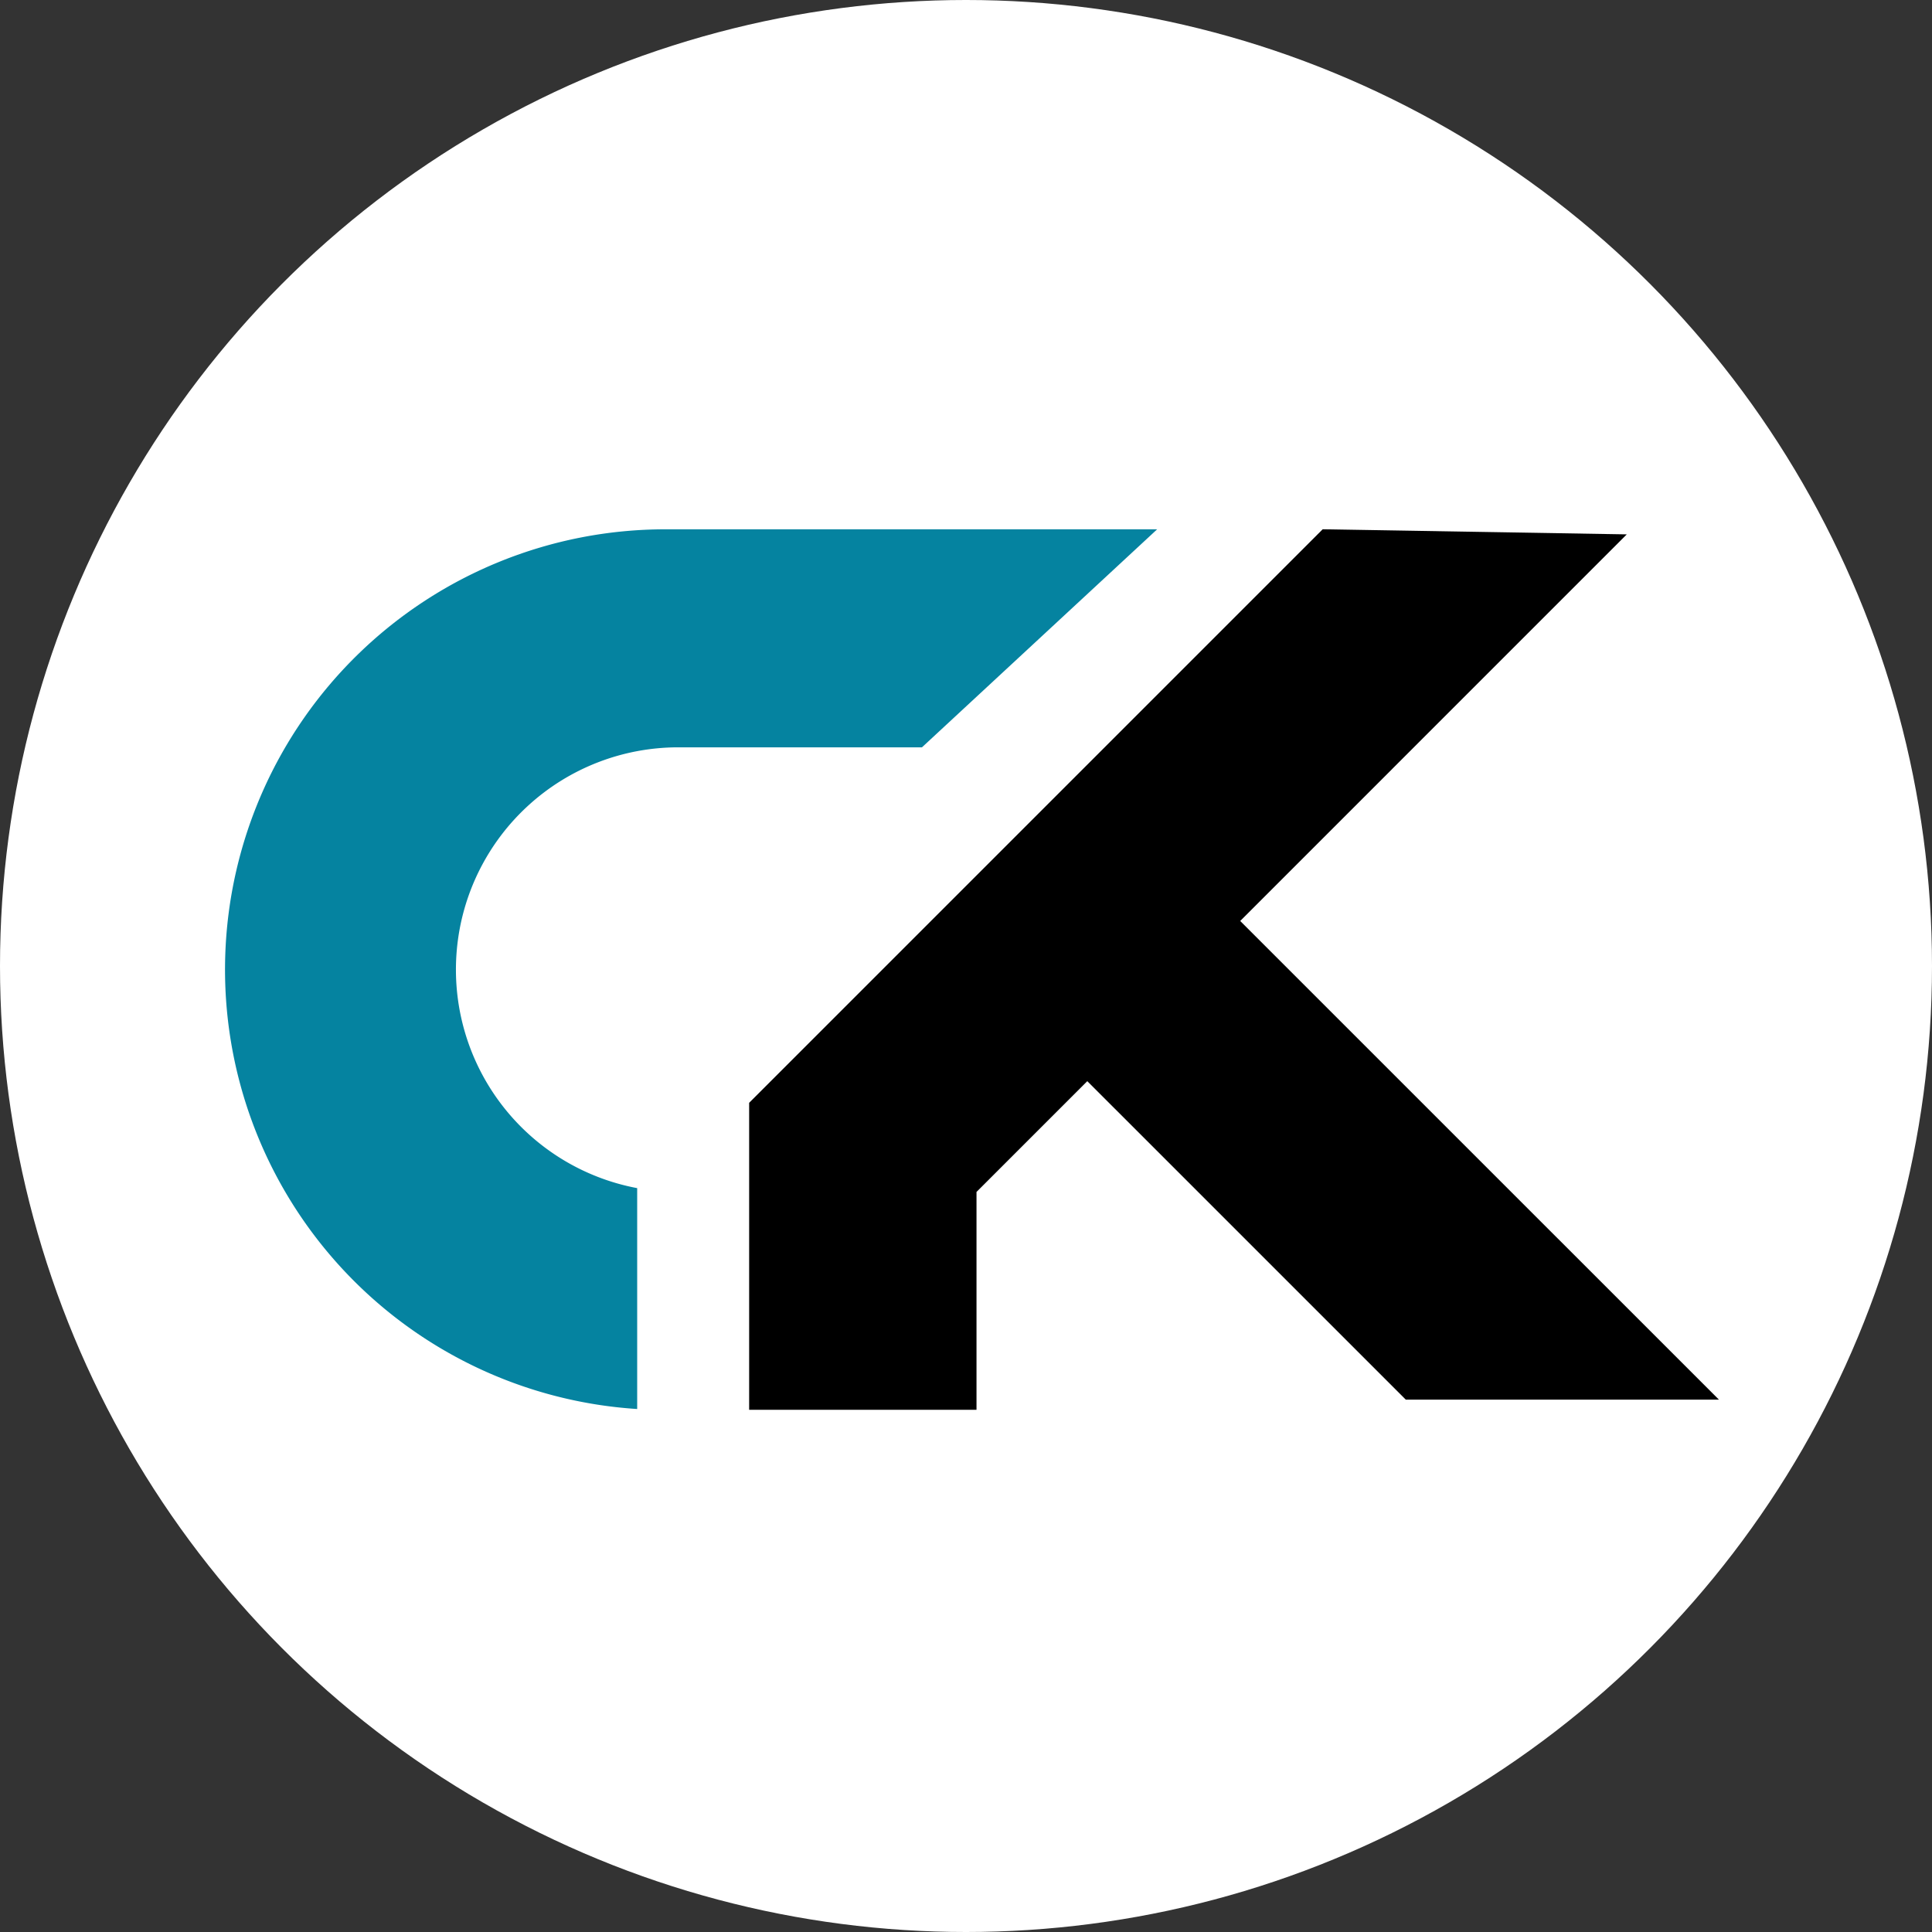 <svg xmlns="http://www.w3.org/2000/svg" xmlns:xlink="http://www.w3.org/1999/xlink" width="146" height="146" viewBox="0 0 146 146">
  <rect x="0" y="0" width="146" height="146" fill="#333333" stroke="none"/>
  <defs>
    <clipPath id="clip-path">
      <rect id="Rectangle_1134" data-name="Rectangle 1134" width="112.898" height="66.548" fill="#0583a0"/>
    </clipPath>
  </defs>
  <g id="icon" transform="translate(1039 -502)">
    <circle id="Ellipse_7" data-name="Ellipse 7" cx="73" cy="73" r="73" transform="translate(-1039 502)" fill="#fff"/>
    <g id="Group_14841" data-name="Group 14841" transform="translate(-1022 542)" clip-path="url(#clip-path)">
      <path id="Path_1071" data-name="Path 1071" d="M70.445,0,52.672,16.475H34.239a16.8,16.8,0,0,0-3.087,33.311V66.478A33.273,33.273,0,0,1,33.272,0Z" fill="#0583a0"/>
      <path id="Path_1072" data-name="Path 1072" d="M133.407,0l-43.34,43.34v23.2h17.181V50.076l8.371-8.371,24.071,24.07h23.664L127.175,29.6,156.389.385Z" transform="translate(-50.454 -0.003)"/>
    </g>
  </g>
</svg>
